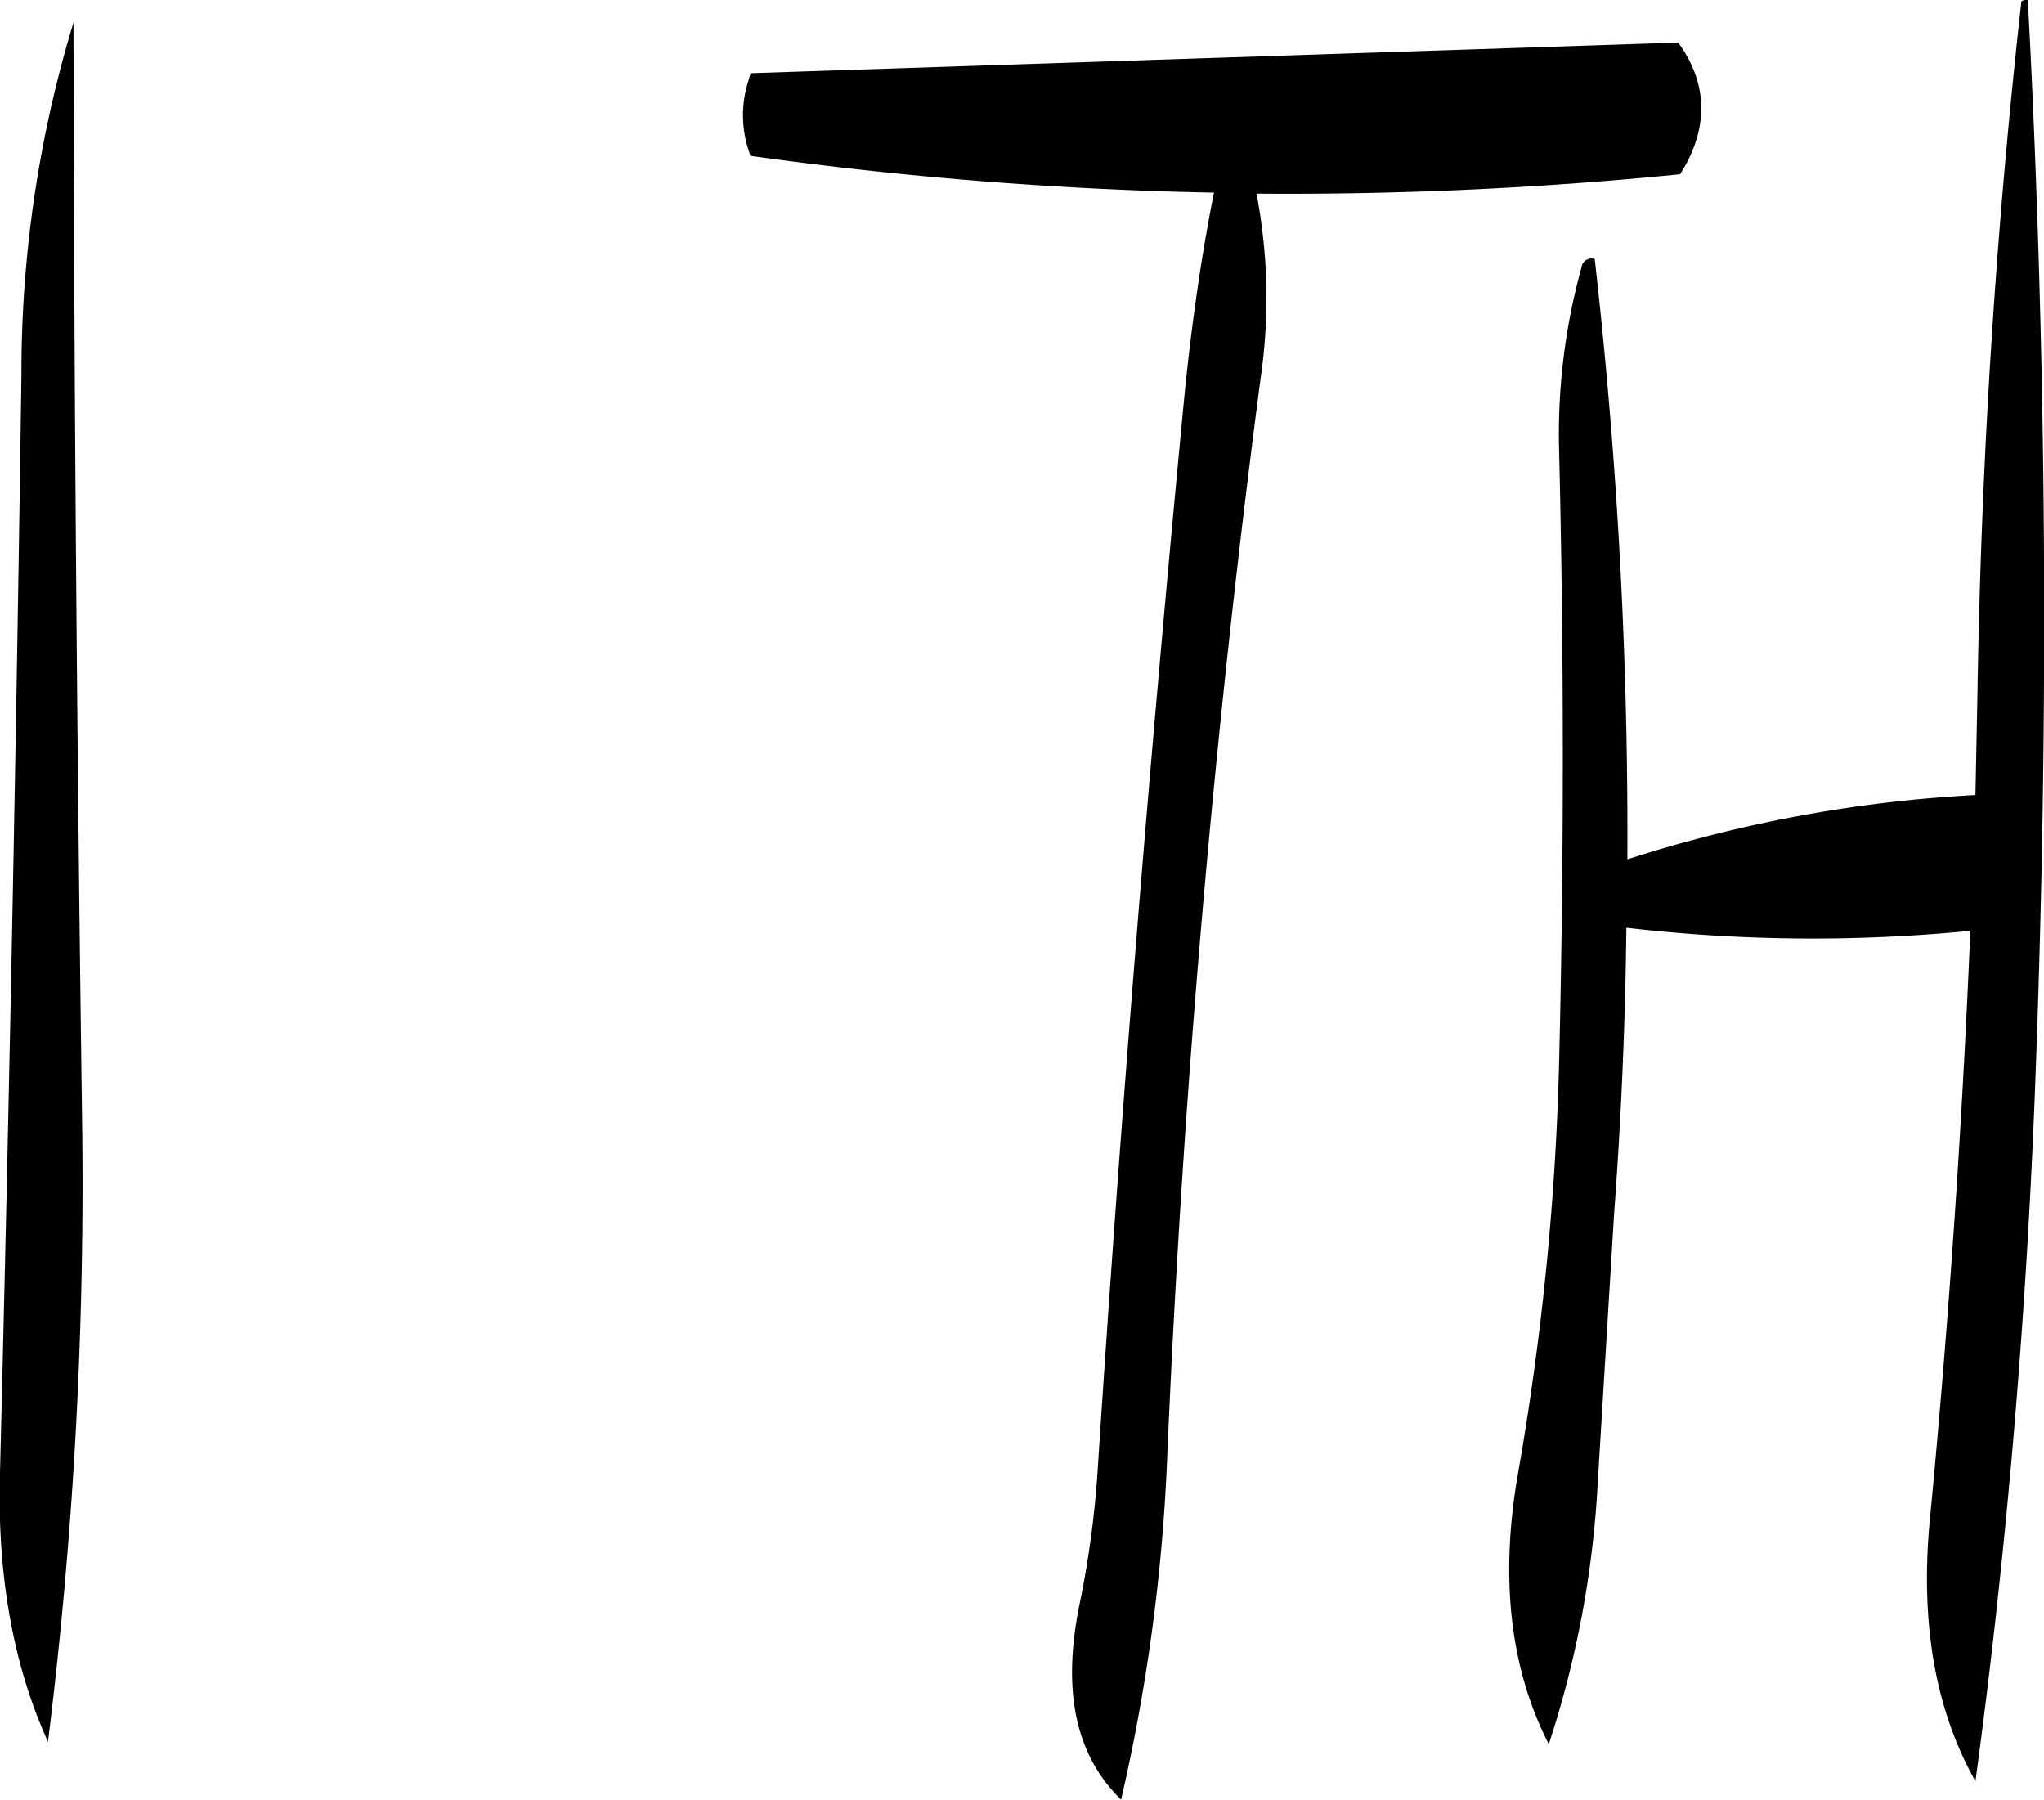 <svg id="Layer_1" data-name="Layer 1" xmlns="http://www.w3.org/2000/svg" viewBox="0 0 240.3 211.56"><defs><style>.cls-1{fill-rule:evenodd;}</style></defs><path class="cls-1" d="M223.08,324.72q-.9-65.34-1-128.28a141.32,141.32,0,0,0-6.12,41.4c-.6,42.84-1.44,85.92-2.52,129-.36,12.12,1.56,22.68,5.64,31.68A531,531,0,0,0,223.08,324.72ZM451.08,194q-4.5,40.14-5.16,81.12l-.24,12.12a160.54,160.54,0,0,0-40.92,7.56,598.82,598.82,0,0,0-3.84-70.56,1.2,1.2,0,0,0-1.56,1,73.61,73.61,0,0,0-2.64,21q.9,36.54,0,73a326.91,326.91,0,0,1-4.8,47.64c-2.16,12.24-1,22.92,3.6,31.92A118,118,0,0,0,401.28,368l1.92-31.56c.84-11.28,1.32-22.44,1.44-33.6a189.91,189.91,0,0,0,40.44.36q-1.44,34.38-4.68,68.4c-1.32,12.6.48,23,5.28,31.56q5.4-39.78,7-81.24,2.52-65-.84-128.16C451.32,193.8,451.08,193.92,451.08,194Zm-40.32,4.8-109.08,3.6-.24.84a13.28,13.28,0,0,0,.24,8.88,456.74,456.74,0,0,0,54.48,4.32c-1.44,7.2-2.52,14.76-3.36,22.68-4.08,42.36-7.56,85-10.32,127.56a114.36,114.36,0,0,1-2.16,15.84c-2,10-.48,17.52,4.92,22.8a216.85,216.85,0,0,0,5.4-39.72q2.7-64.08,11-127.32a65.12,65.12,0,0,0-.48-21.72,463.87,463.87,0,0,0,49.8-2.28l.6-1C414.36,208.2,414,203.28,410.76,198.84Z" transform="translate(-213.44 -193.8)"/></svg>